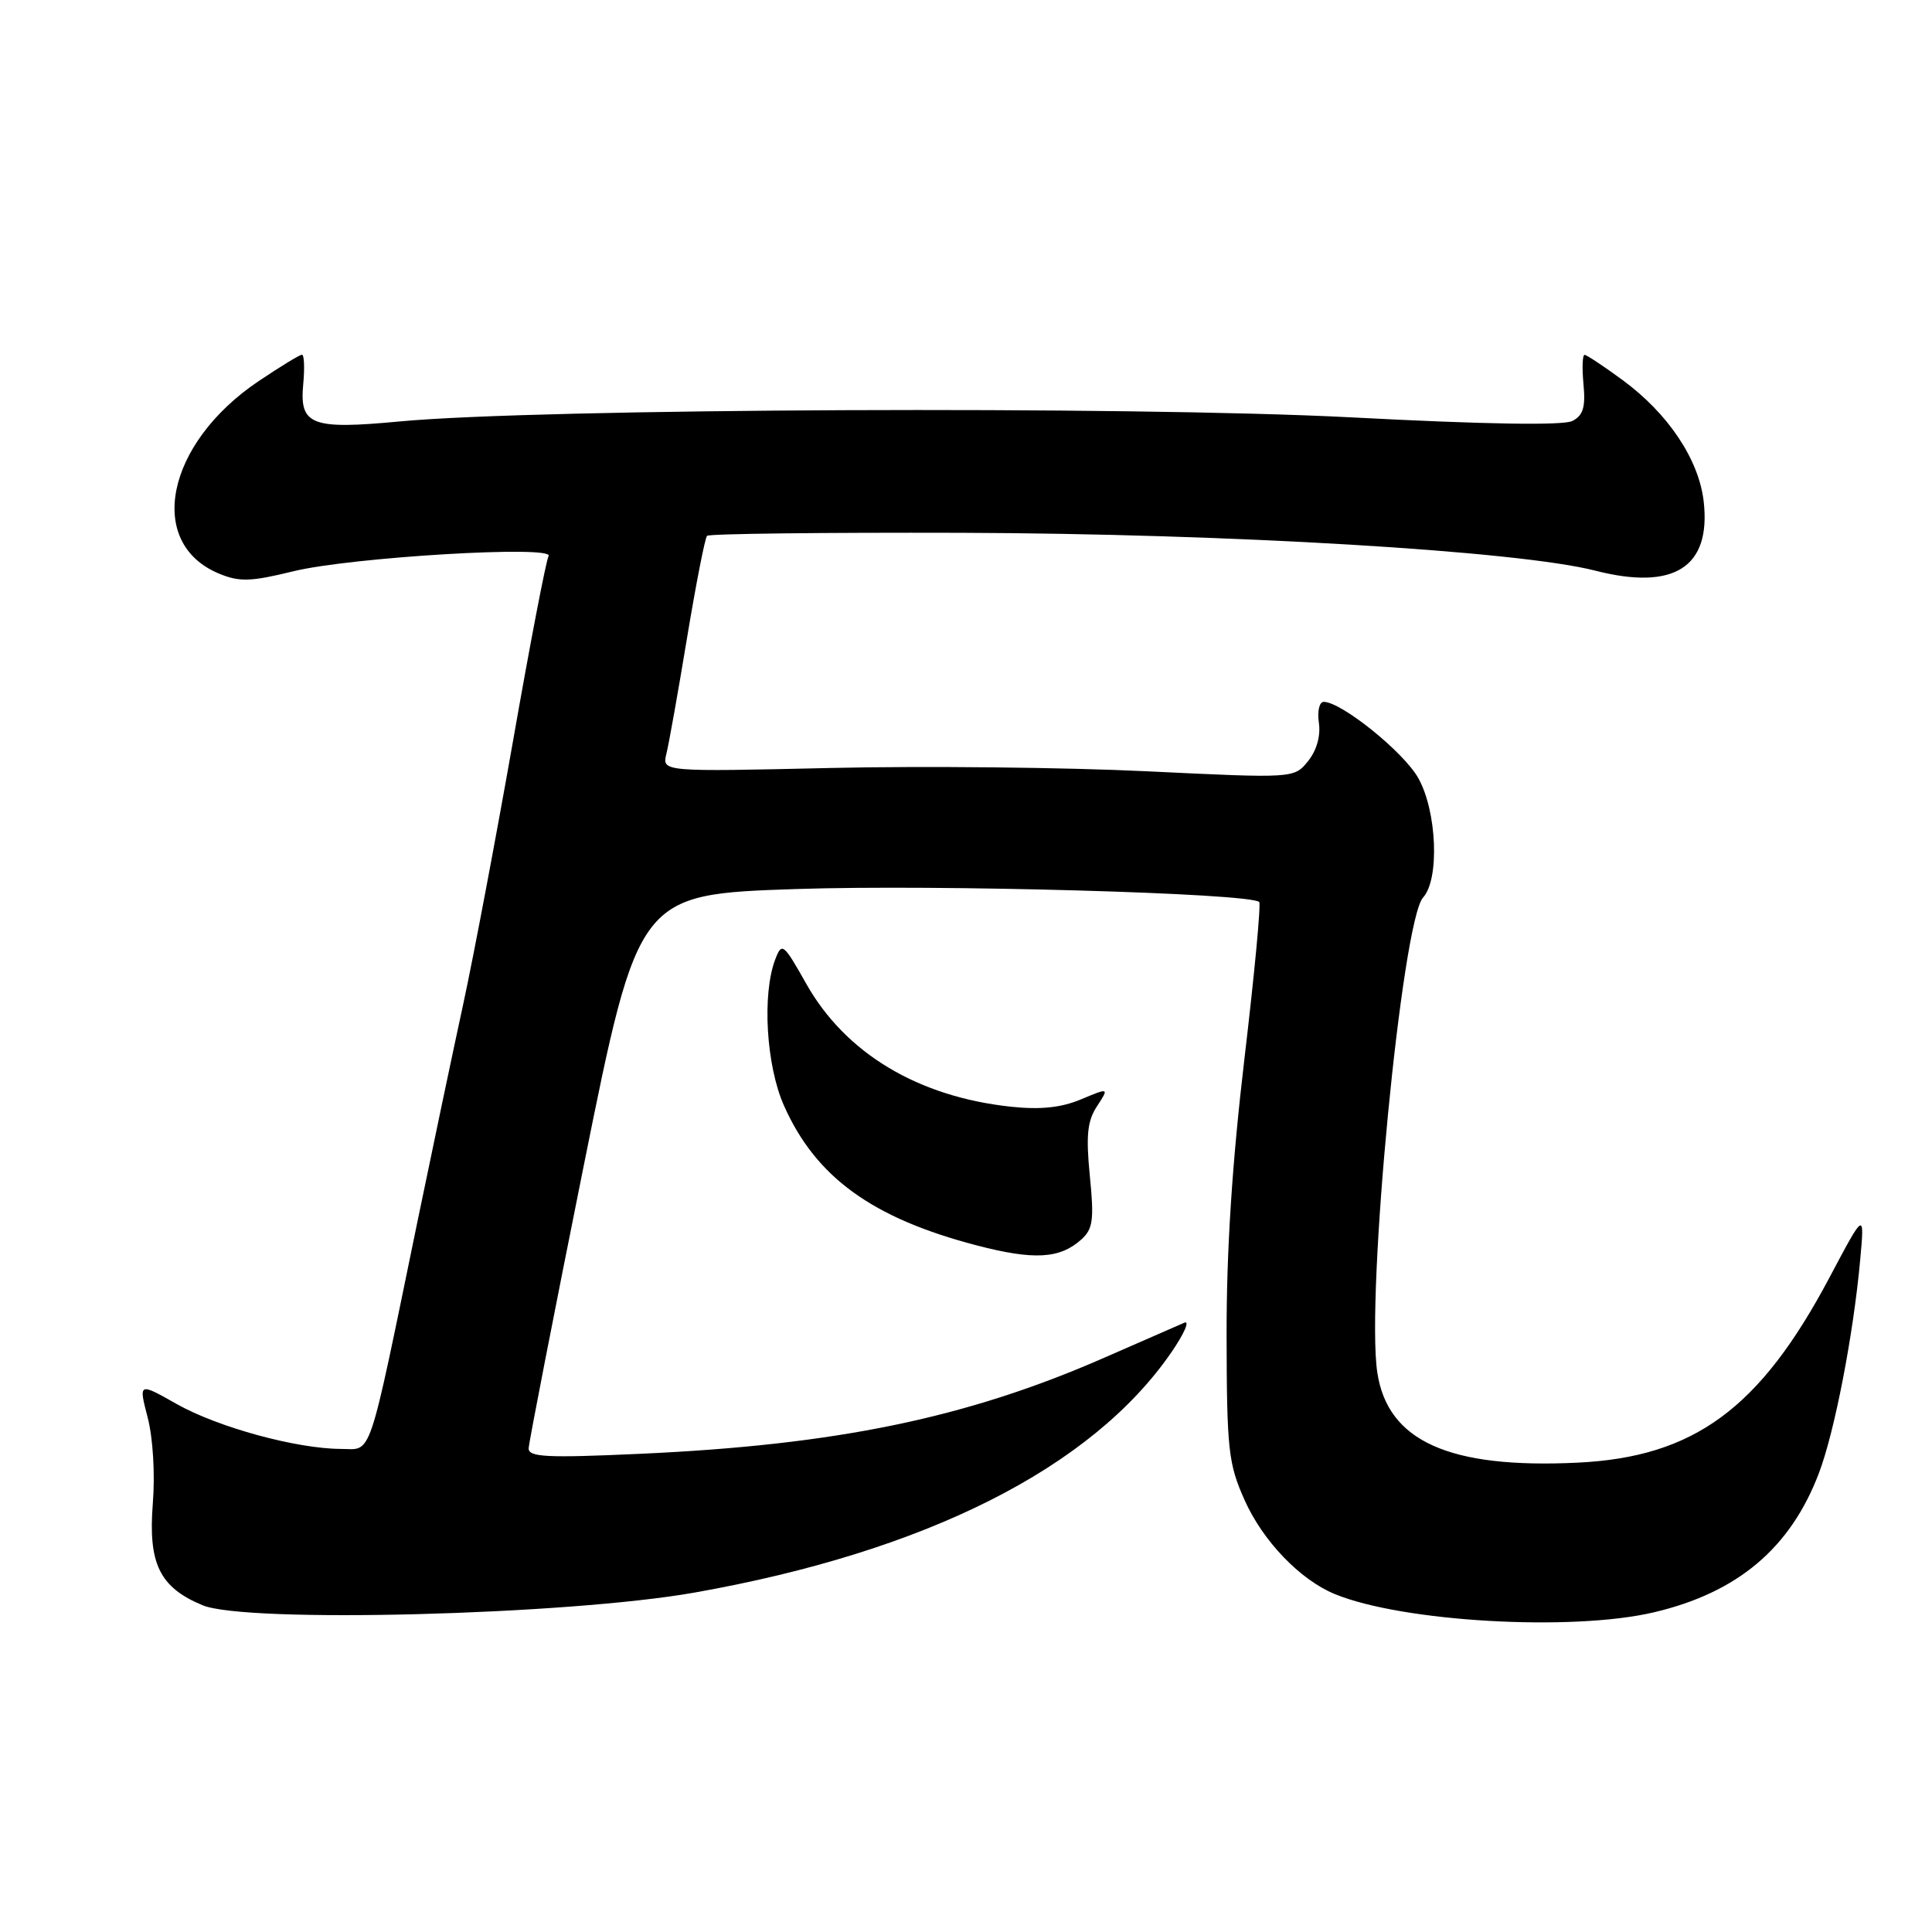 <?xml version="1.0" encoding="UTF-8" standalone="no"?>
<!DOCTYPE svg PUBLIC "-//W3C//DTD SVG 1.1//EN" "http://www.w3.org/Graphics/SVG/1.1/DTD/svg11.dtd" >
<svg xmlns="http://www.w3.org/2000/svg" xmlns:xlink="http://www.w3.org/1999/xlink" version="1.1" viewBox="0 0 256 256">
 <g >
 <path fill="currentColor"
d=" M 219.15 213.64 C 230.25 211.03 237.24 205.13 241.01 195.21 C 243.09 189.75 245.57 176.94 246.48 167.00 C 247.07 160.50 247.07 160.50 242.42 169.27 C 233.20 186.66 224.47 193.07 209.03 193.81 C 192.01 194.63 183.87 190.96 182.50 181.87 C 180.97 171.68 185.76 122.03 188.57 118.92 C 190.77 116.50 190.40 107.49 187.93 103.10 C 186.00 99.65 177.74 93.00 175.40 93.00 C 174.82 93.00 174.53 94.24 174.76 95.79 C 175.01 97.52 174.46 99.44 173.32 100.86 C 171.47 103.14 171.47 103.14 151.98 102.20 C 141.27 101.68 122.42 101.48 110.11 101.76 C 87.72 102.27 87.72 102.27 88.30 99.88 C 88.63 98.57 89.86 91.65 91.04 84.50 C 92.23 77.35 93.41 71.28 93.69 71.00 C 93.96 70.72 109.10 70.55 127.34 70.60 C 162.88 70.71 201.14 72.99 211.36 75.61 C 221.82 78.29 226.73 75.17 225.75 66.46 C 225.12 60.90 221.05 54.80 215.00 50.36 C 212.53 48.54 210.26 47.04 209.97 47.02 C 209.68 47.01 209.62 48.76 209.82 50.91 C 210.11 53.95 209.78 55.04 208.35 55.78 C 207.15 56.40 196.75 56.23 179.00 55.30 C 149.64 53.78 71.42 54.11 53.00 55.84 C 41.24 56.95 39.66 56.34 40.18 50.91 C 40.38 48.76 40.31 47.00 40.01 47.00 C 39.72 47.00 37.11 48.59 34.23 50.53 C 21.99 58.78 19.29 71.98 29.03 76.01 C 31.73 77.13 33.22 77.08 38.86 75.70 C 46.46 73.83 73.60 72.21 72.69 73.69 C 72.37 74.20 70.26 85.17 68.00 98.06 C 65.73 110.95 62.76 126.67 61.39 133.00 C 60.02 139.32 57.32 152.15 55.39 161.50 C 48.65 194.19 49.39 192.00 45.17 191.99 C 39.26 191.96 28.90 189.13 23.43 186.05 C 18.36 183.18 18.36 183.18 19.57 187.84 C 20.27 190.53 20.56 195.33 20.25 199.21 C 19.62 207.19 21.14 210.33 26.83 212.70 C 32.58 215.11 75.13 214.01 92.00 211.03 C 122.68 205.60 144.67 194.52 155.22 179.18 C 156.93 176.69 157.69 174.93 156.92 175.27 C 156.14 175.60 151.37 177.69 146.33 179.90 C 128.08 187.90 110.85 191.46 84.75 192.64 C 72.43 193.20 70.01 193.08 70.05 191.90 C 70.08 191.13 73.36 174.30 77.34 154.50 C 84.59 118.50 84.59 118.50 105.55 117.80 C 124.16 117.18 165.68 118.35 166.85 119.52 C 167.10 119.76 166.22 129.09 164.90 140.23 C 163.26 154.12 162.51 165.70 162.53 177.00 C 162.56 192.11 162.76 193.94 164.91 198.76 C 167.33 204.19 172.26 209.32 176.86 211.22 C 185.82 214.91 208.28 216.20 219.15 213.64 Z  M 143.29 164.23 C 144.82 162.85 144.99 161.62 144.41 155.83 C 143.88 150.44 144.08 148.53 145.36 146.58 C 146.97 144.11 146.97 144.11 143.24 145.67 C 140.62 146.77 137.86 147.06 134.00 146.65 C 121.65 145.34 112.03 139.57 106.83 130.35 C 103.81 124.99 103.60 124.83 102.73 127.11 C 100.96 131.71 101.52 141.20 103.88 146.50 C 108.09 155.98 115.55 161.39 129.34 165.00 C 136.99 167.00 140.43 166.81 143.29 164.23 Z "/>
</g>
</svg>